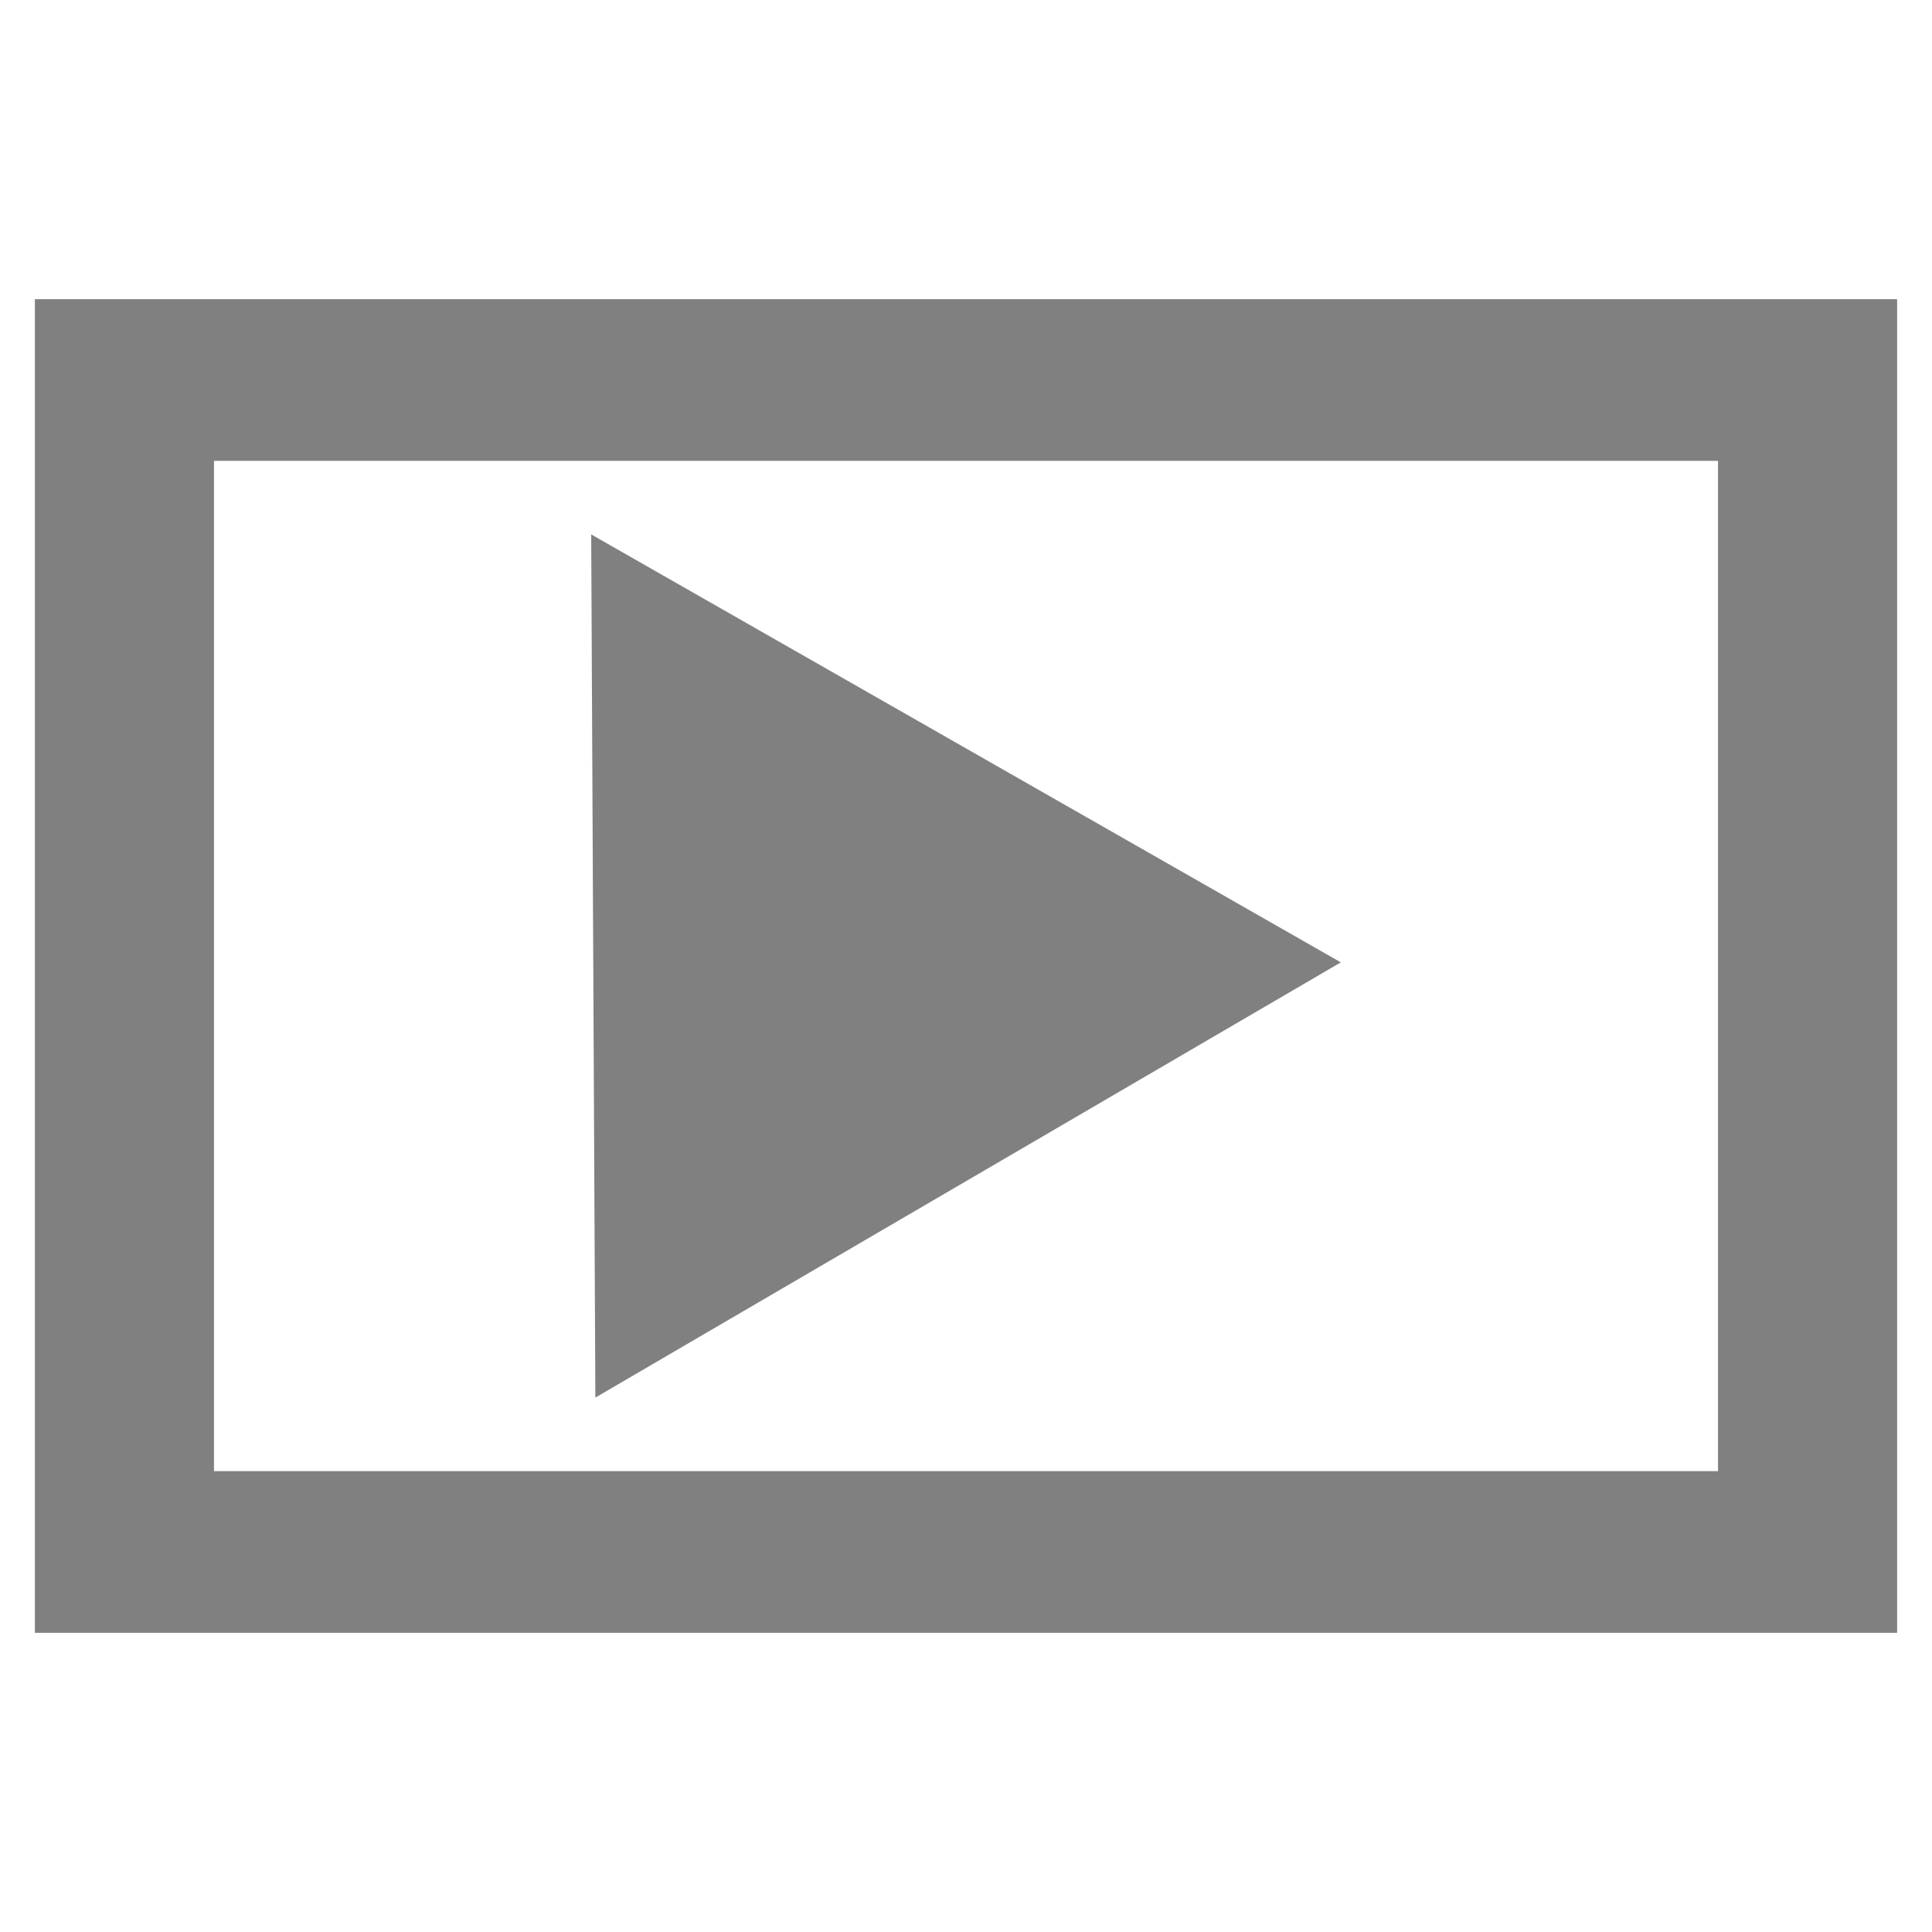 <svg xmlns="http://www.w3.org/2000/svg" height="1e3" width="1e3" version="1.1" viewBox="0 0 1000 1000">
 <path d="m18.055 154.86v690.28h963.9l-0.01-690.28h-963.9zm92.705 83.68h778.48v522.92h-778.48v-522.92zm195.24 38.07l2.16 446.78 385.84-225.27-388-221.51z" fill="#808080"/>
</svg>
